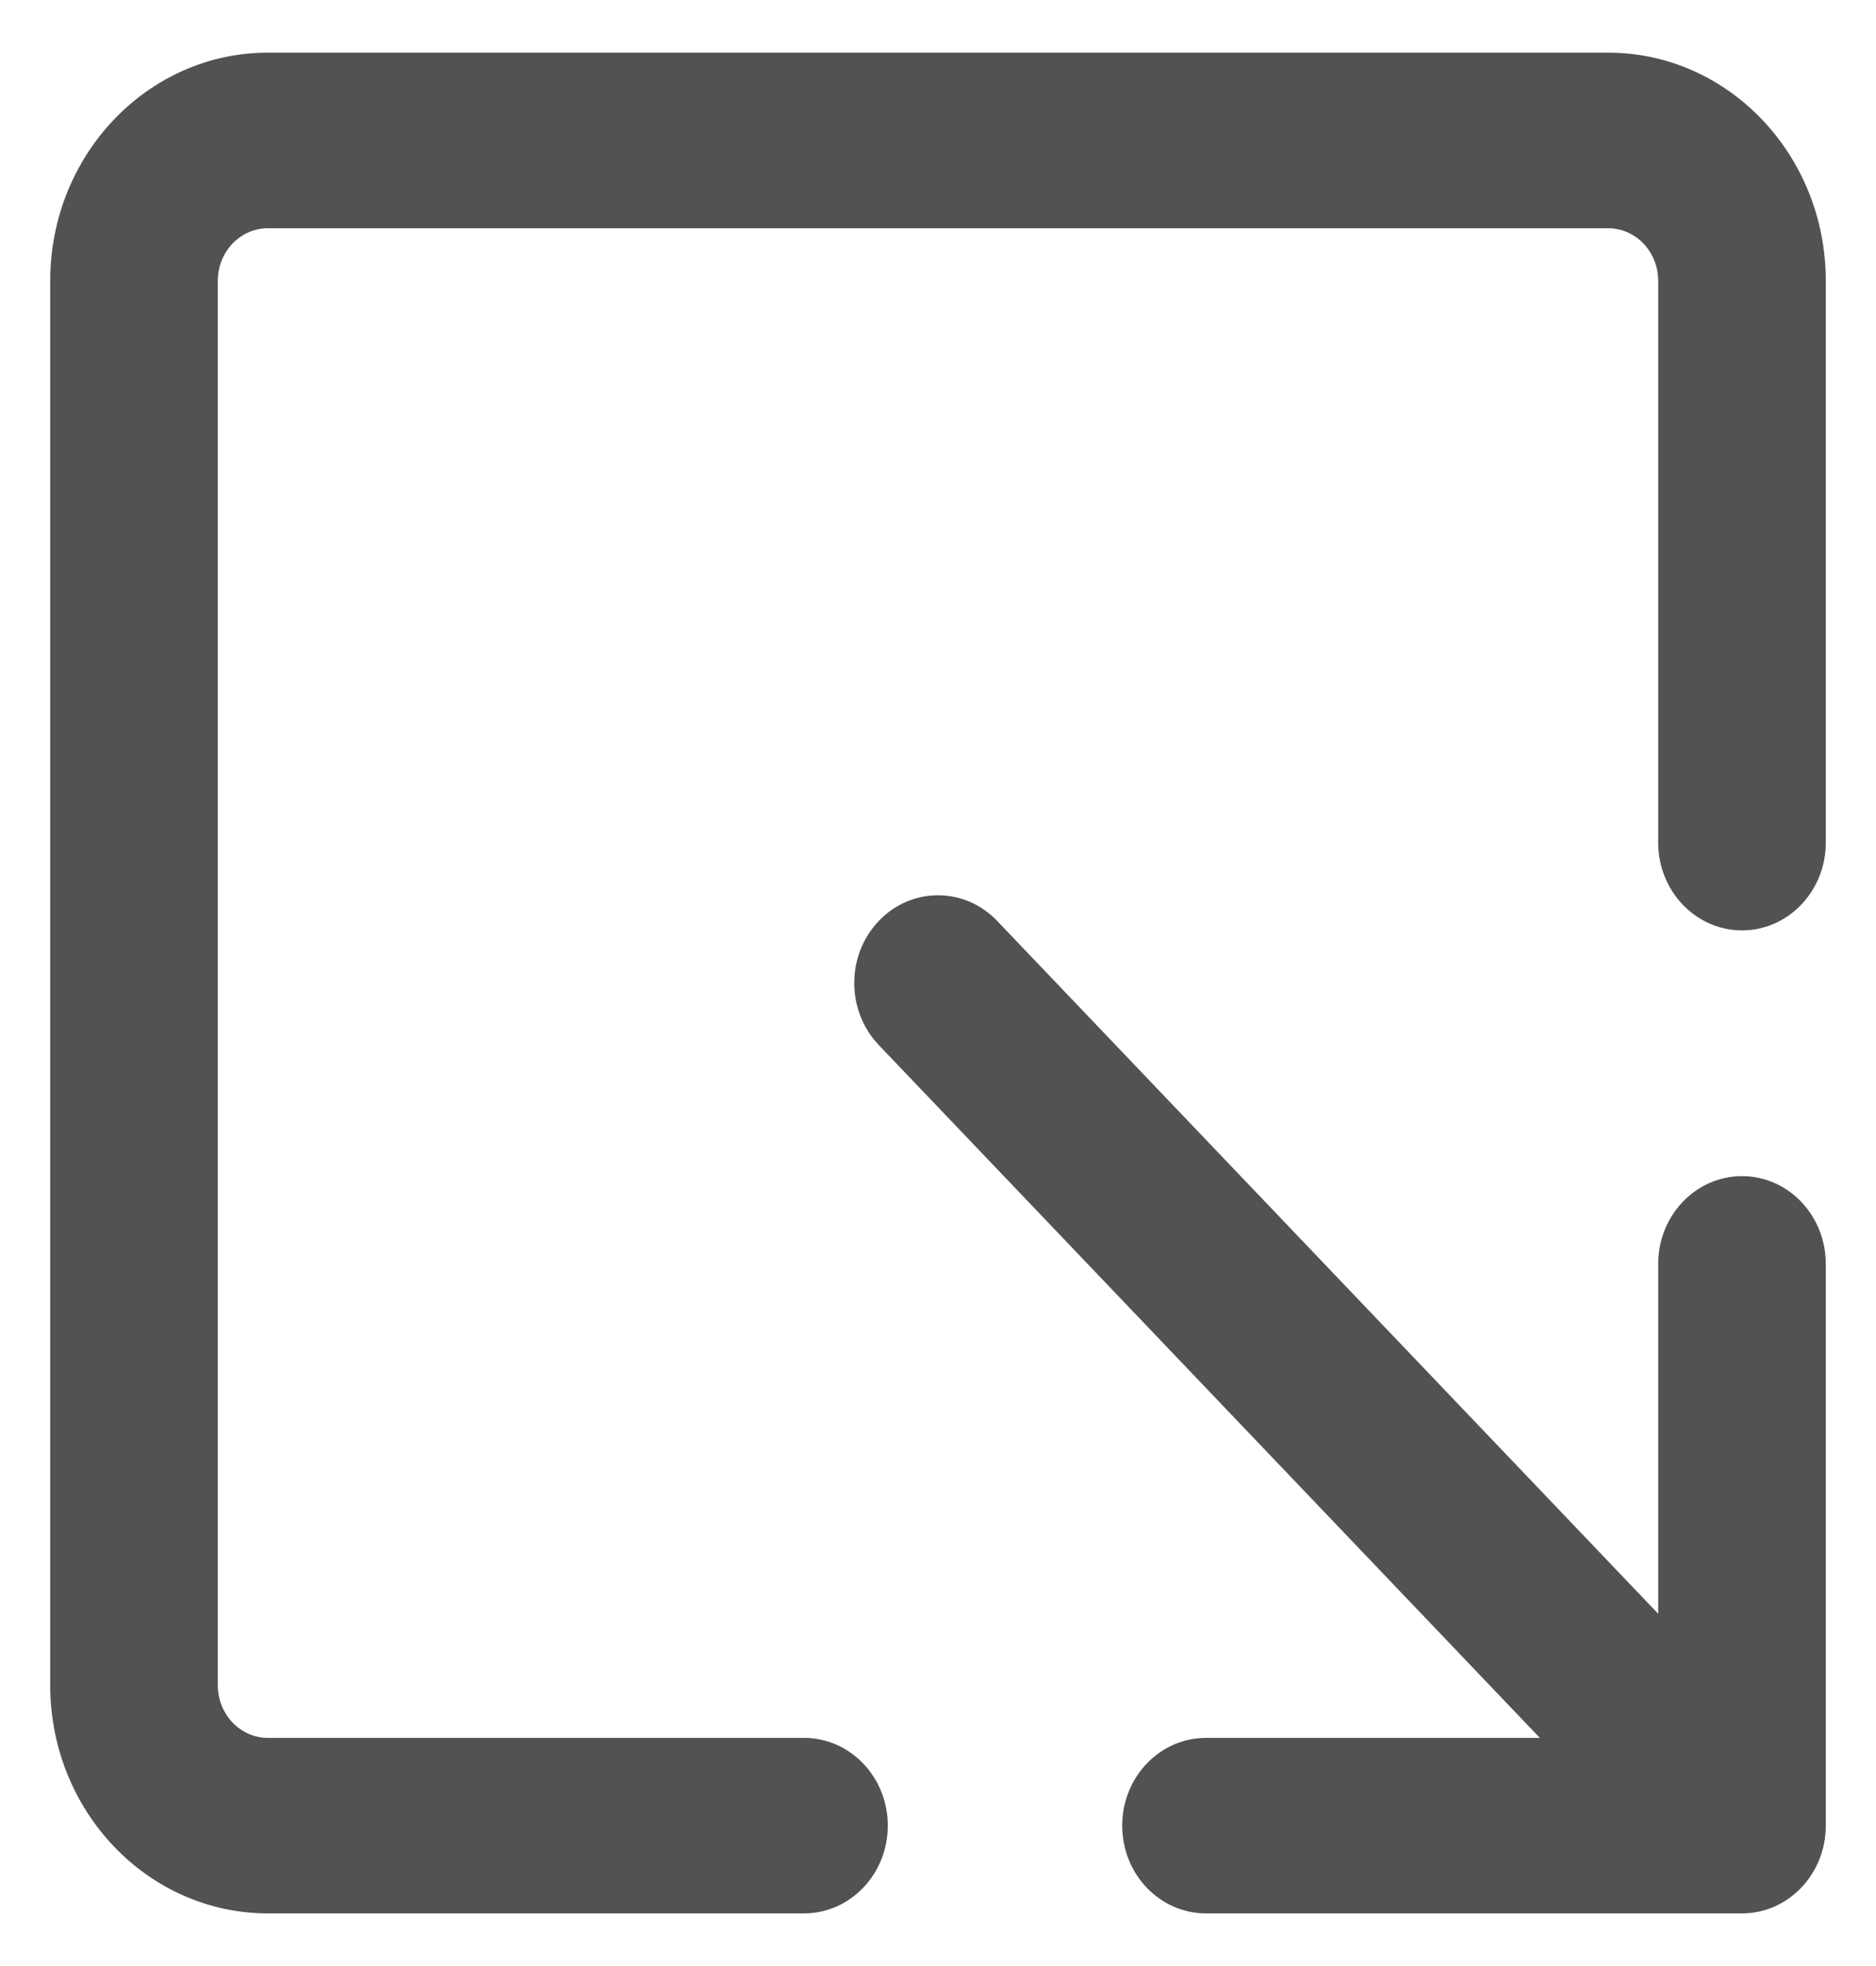 <svg width="21" height="22" viewBox="0 0 21 22" fill="none" xmlns="http://www.w3.org/2000/svg">
<g clip-path="url(#clip0_40_912)">
<path fill-rule="evenodd" clip-rule="evenodd" d="M3 19.447C2.689 19.447 2.438 19.183 2.438 18.857V3.143C2.438 2.817 2.689 2.554 3 2.554H18C18.311 2.554 18.562 2.817 18.562 3.143V9.429C18.562 9.971 18.982 10.411 19.5 10.411C20.018 10.411 20.438 9.971 20.438 9.429V3.143C20.438 1.733 19.346 0.589 18 0.589H3C1.654 0.589 0.562 1.733 0.562 3.143V18.857C0.562 20.268 1.654 21.411 3 21.411H9C9.518 21.411 9.938 20.971 9.938 20.429C9.938 19.886 9.518 19.447 9 19.447H3ZM12.562 20.429C12.562 20.971 12.982 21.411 13.5 21.411H19.5C20.018 21.411 20.438 20.971 20.438 20.429V14.143C20.438 13.601 20.018 13.161 19.5 13.161C18.982 13.161 18.562 13.601 18.562 14.143V18.058L11.163 10.306C10.797 9.922 10.203 9.922 9.837 10.306C9.471 10.689 9.471 11.311 9.837 11.694L17.237 19.447H13.5C12.982 19.447 12.562 19.886 12.562 20.429Z" fill="#525252"/>
</g>
<defs>
<clipPath id="clip0_40_912">
<rect width="21" height="22" fill="white"/>
</clipPath>
</defs>
</svg>
